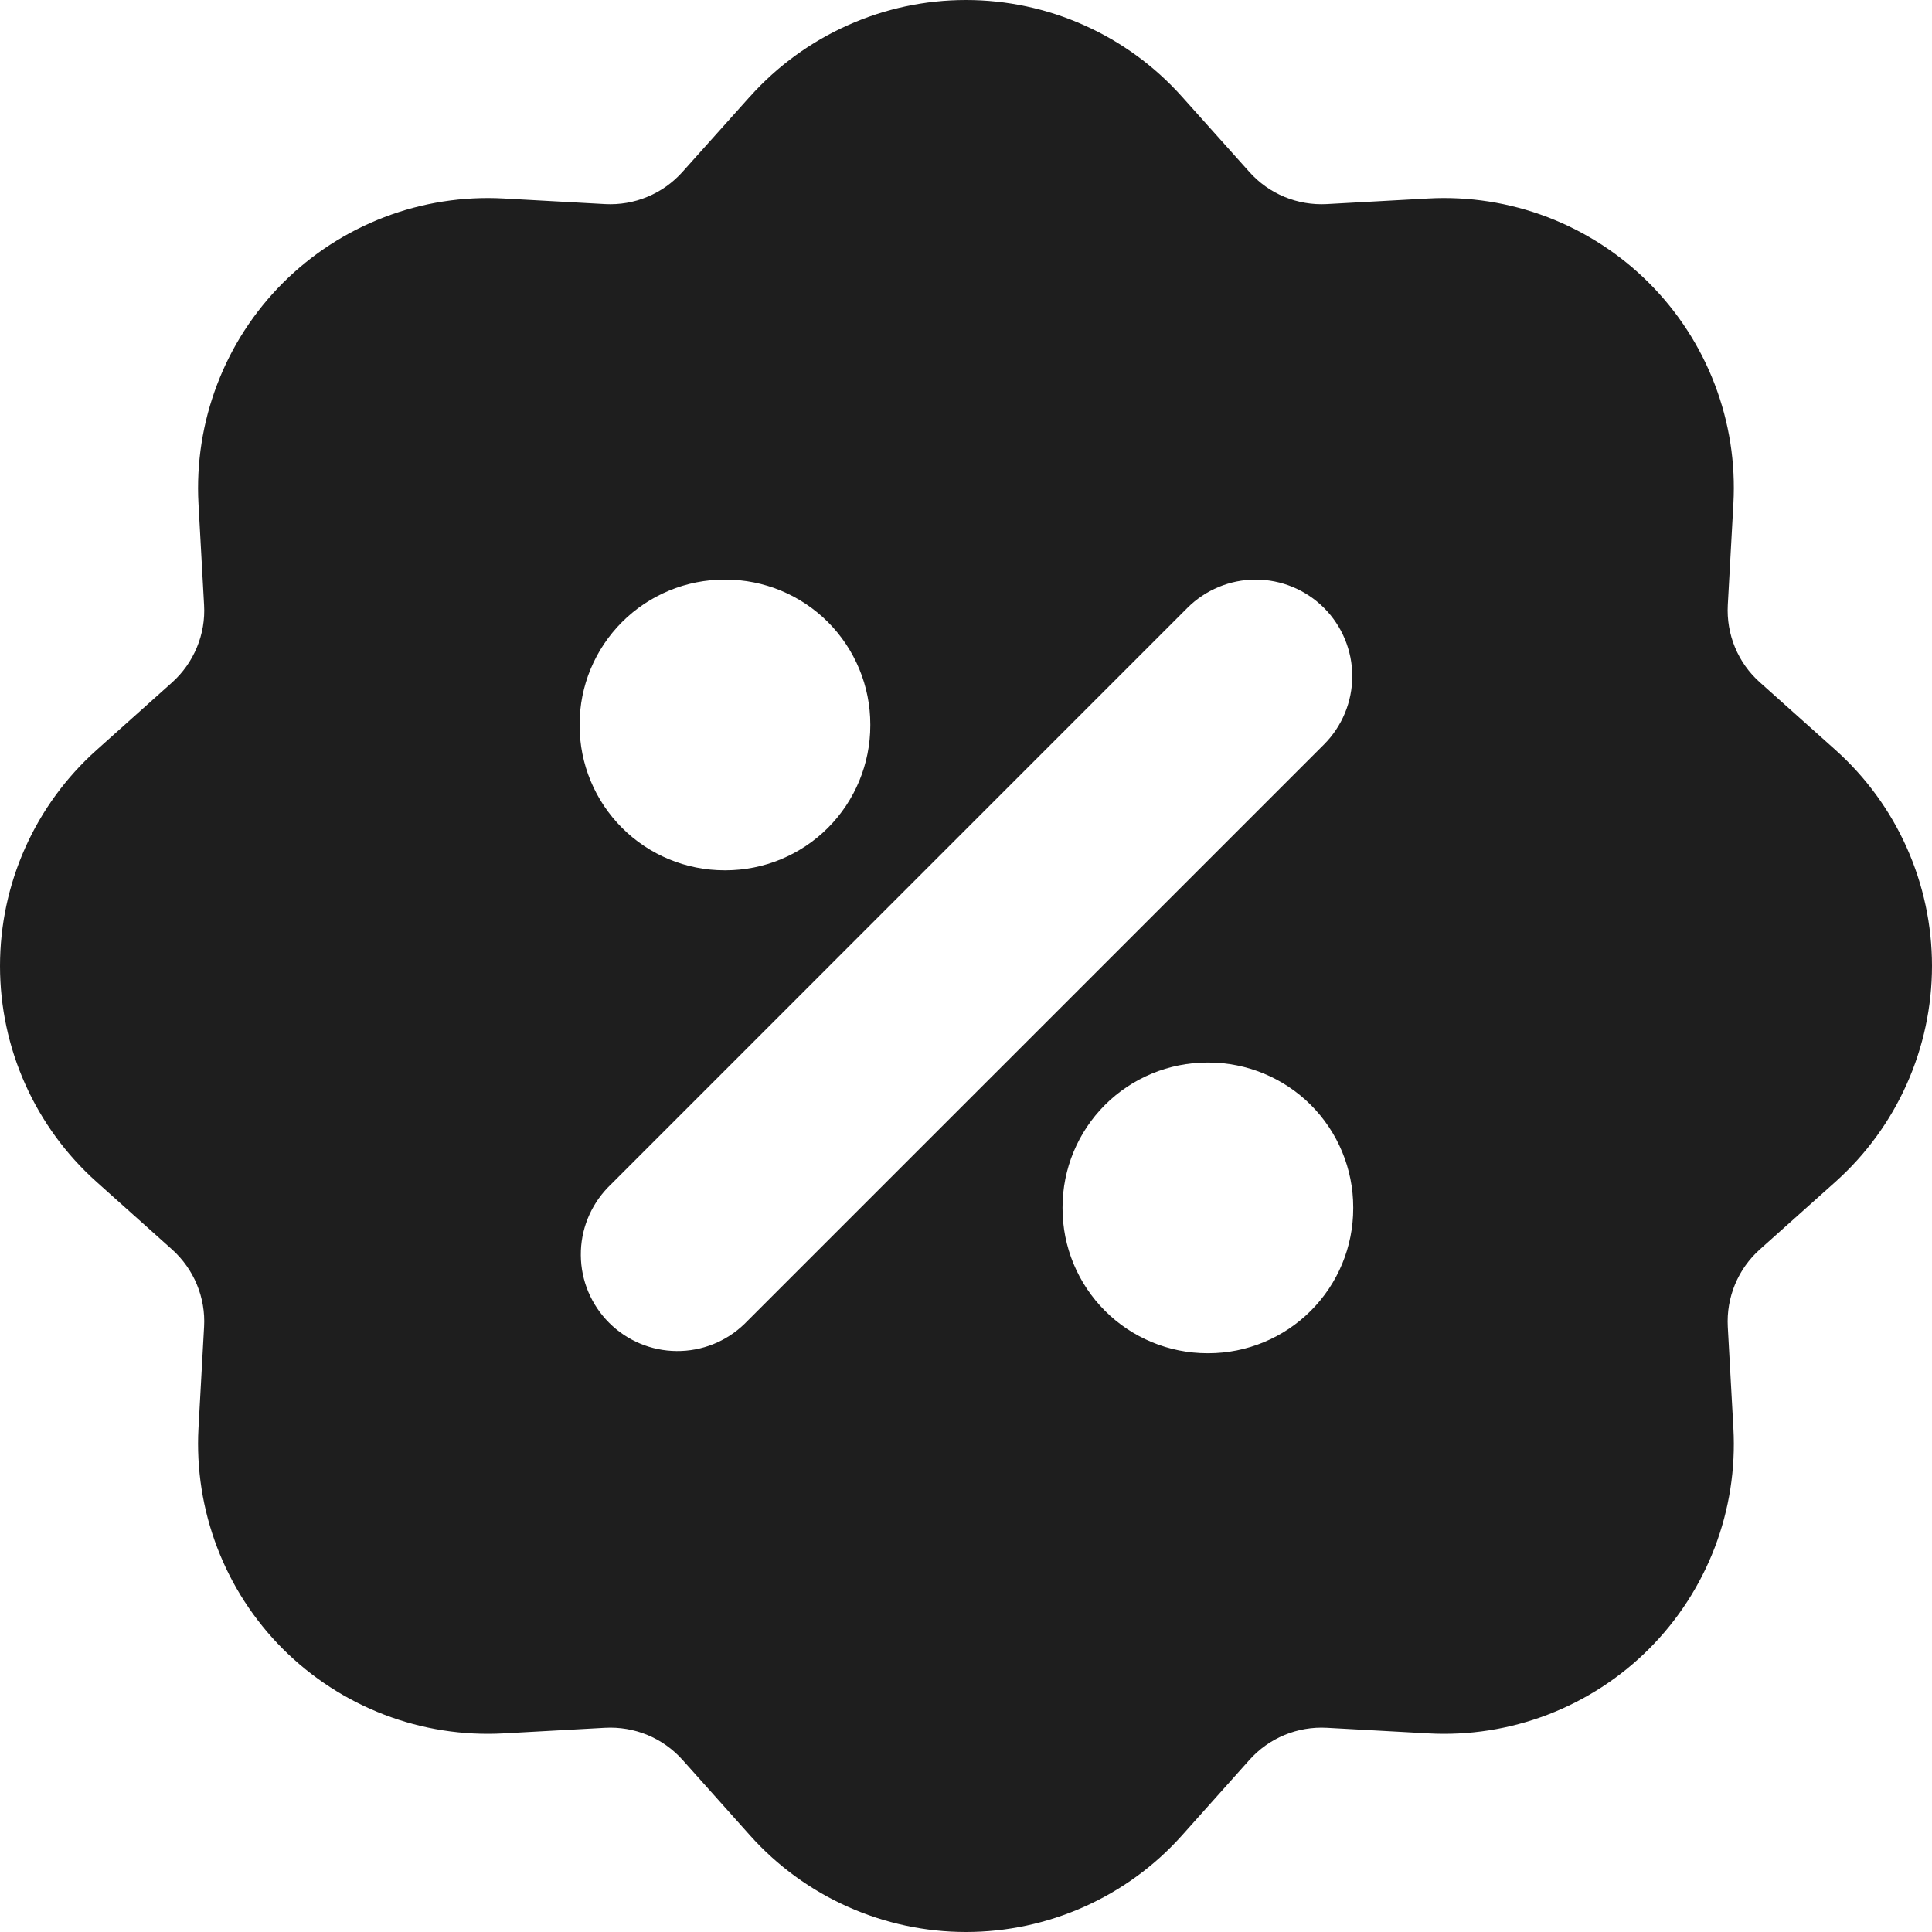 <svg width="30" height="30" viewBox="0 0 30 30" fill="none" xmlns="http://www.w3.org/2000/svg">
<path fill-rule="evenodd" clip-rule="evenodd" d="M11.647 1.498C12.069 1.027 12.586 0.65 13.164 0.392C13.741 0.133 14.367 0 14.999 0C15.632 0 16.257 0.133 16.835 0.392C17.413 0.65 17.929 1.027 18.351 1.498L19.401 2.671C19.551 2.839 19.737 2.971 19.945 3.057C20.153 3.143 20.377 3.181 20.602 3.169L22.177 3.082C22.808 3.047 23.44 3.146 24.031 3.372C24.621 3.598 25.158 3.946 25.605 4.393C26.052 4.84 26.4 5.376 26.626 5.967C26.852 6.558 26.951 7.189 26.916 7.821L26.829 9.396C26.817 9.62 26.855 9.845 26.941 10.052C27.027 10.26 27.159 10.446 27.327 10.595L28.501 11.645C28.973 12.067 29.35 12.584 29.608 13.162C29.866 13.74 30 14.365 30 14.998C30 15.631 29.866 16.257 29.608 16.834C29.35 17.412 28.973 17.929 28.501 18.351L27.327 19.401C27.159 19.551 27.027 19.737 26.941 19.945C26.855 20.152 26.817 20.377 26.829 20.602L26.916 22.177C26.951 22.808 26.852 23.44 26.626 24.031C26.4 24.621 26.052 25.158 25.605 25.605C25.158 26.052 24.621 26.4 24.031 26.626C23.44 26.852 22.808 26.951 22.177 26.916L20.602 26.829C20.378 26.817 20.153 26.855 19.946 26.941C19.738 27.027 19.552 27.159 19.402 27.327L18.353 28.501C17.931 28.973 17.414 29.35 16.836 29.608C16.259 29.866 15.633 30 15 30C14.367 30 13.742 29.866 13.164 29.608C12.586 29.35 12.069 28.973 11.647 28.501L10.598 27.327C10.447 27.159 10.262 27.027 10.054 26.941C9.846 26.855 9.621 26.817 9.396 26.829L7.822 26.916C7.19 26.951 6.558 26.852 5.968 26.626C5.377 26.4 4.841 26.052 4.393 25.605C3.946 25.158 3.598 24.621 3.373 24.031C3.147 23.44 3.048 22.808 3.082 22.177L3.169 20.602C3.182 20.377 3.143 20.153 3.057 19.945C2.971 19.738 2.839 19.552 2.672 19.402L1.499 18.352C1.027 17.93 0.65 17.413 0.392 16.836C0.133 16.258 0 15.632 0 15C0 14.367 0.133 13.741 0.392 13.163C0.65 12.586 1.027 12.069 1.499 11.647L2.672 10.597C2.839 10.447 2.971 10.261 3.057 10.053C3.144 9.845 3.182 9.62 3.169 9.396L3.082 7.821C3.048 7.189 3.147 6.558 3.373 5.967C3.598 5.376 3.946 4.84 4.393 4.393C4.841 3.946 5.377 3.598 5.968 3.372C6.558 3.146 7.19 3.047 7.822 3.082L9.396 3.169C9.621 3.181 9.845 3.143 10.053 3.056C10.261 2.97 10.446 2.838 10.596 2.671L11.646 1.498H11.647ZM20.559 9.439C20.84 9.72 20.998 10.102 20.998 10.499C20.998 10.897 20.84 11.279 20.559 11.56L11.56 20.558C11.277 20.832 10.899 20.983 10.505 20.979C10.112 20.976 9.736 20.818 9.458 20.54C9.18 20.262 9.022 19.886 9.019 19.493C9.015 19.099 9.167 18.721 9.44 18.438L18.438 9.439C18.719 9.158 19.101 9 19.498 9C19.896 9 20.277 9.158 20.559 9.439ZM11.25 9C10.653 9 10.081 9.237 9.659 9.659C9.237 10.081 9 10.653 9 11.249V11.264C9 11.861 9.237 12.433 9.659 12.855C10.081 13.277 10.653 13.514 11.25 13.514H11.265C11.862 13.514 12.434 13.277 12.856 12.855C13.277 12.433 13.514 11.861 13.514 11.264V11.249C13.514 10.653 13.277 10.081 12.856 9.659C12.434 9.237 11.862 9 11.265 9H11.25ZM18.749 16.499C18.152 16.499 17.58 16.736 17.158 17.157C16.736 17.579 16.499 18.152 16.499 18.748V18.763C16.499 19.36 16.736 19.932 17.158 20.354C17.58 20.776 18.152 21.013 18.749 21.013H18.764C19.36 21.013 19.932 20.776 20.354 20.354C20.776 19.932 21.013 19.36 21.013 18.763V18.748C21.013 18.152 20.776 17.579 20.354 17.157C19.932 16.736 19.36 16.499 18.764 16.499H18.749Z" fill="#1E1E1E"/>
</svg>
